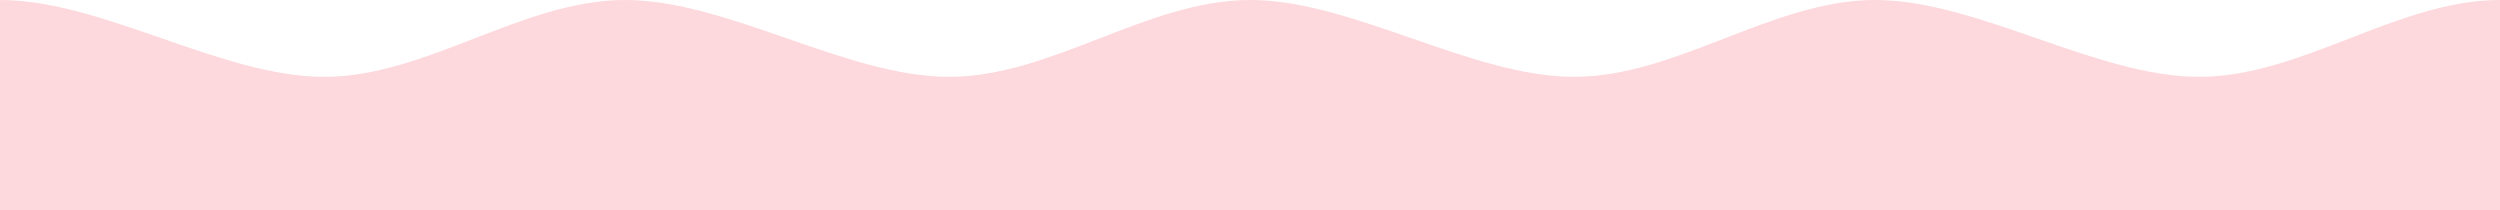 <svg xmlns="http://www.w3.org/2000/svg" preserveAspectRatio="none" viewBox="0 0 488 41"><path d="M122 0v41h122V0c-20.009 0-38.738 15-58.747 15S142.008.003 122 0zM0 0v41h122V0c-20.009 0-38.738 15-58.747 15S20.008.003 0 0zm366 0v41h122V0c-20.009 0-38.738 15-58.747 15S386.008.003 366 0zM244 0v41h122V0c-20.009 0-38.738 15-58.747 15S264.008.003 244 0z" fill="#fdd8dc"/></svg>